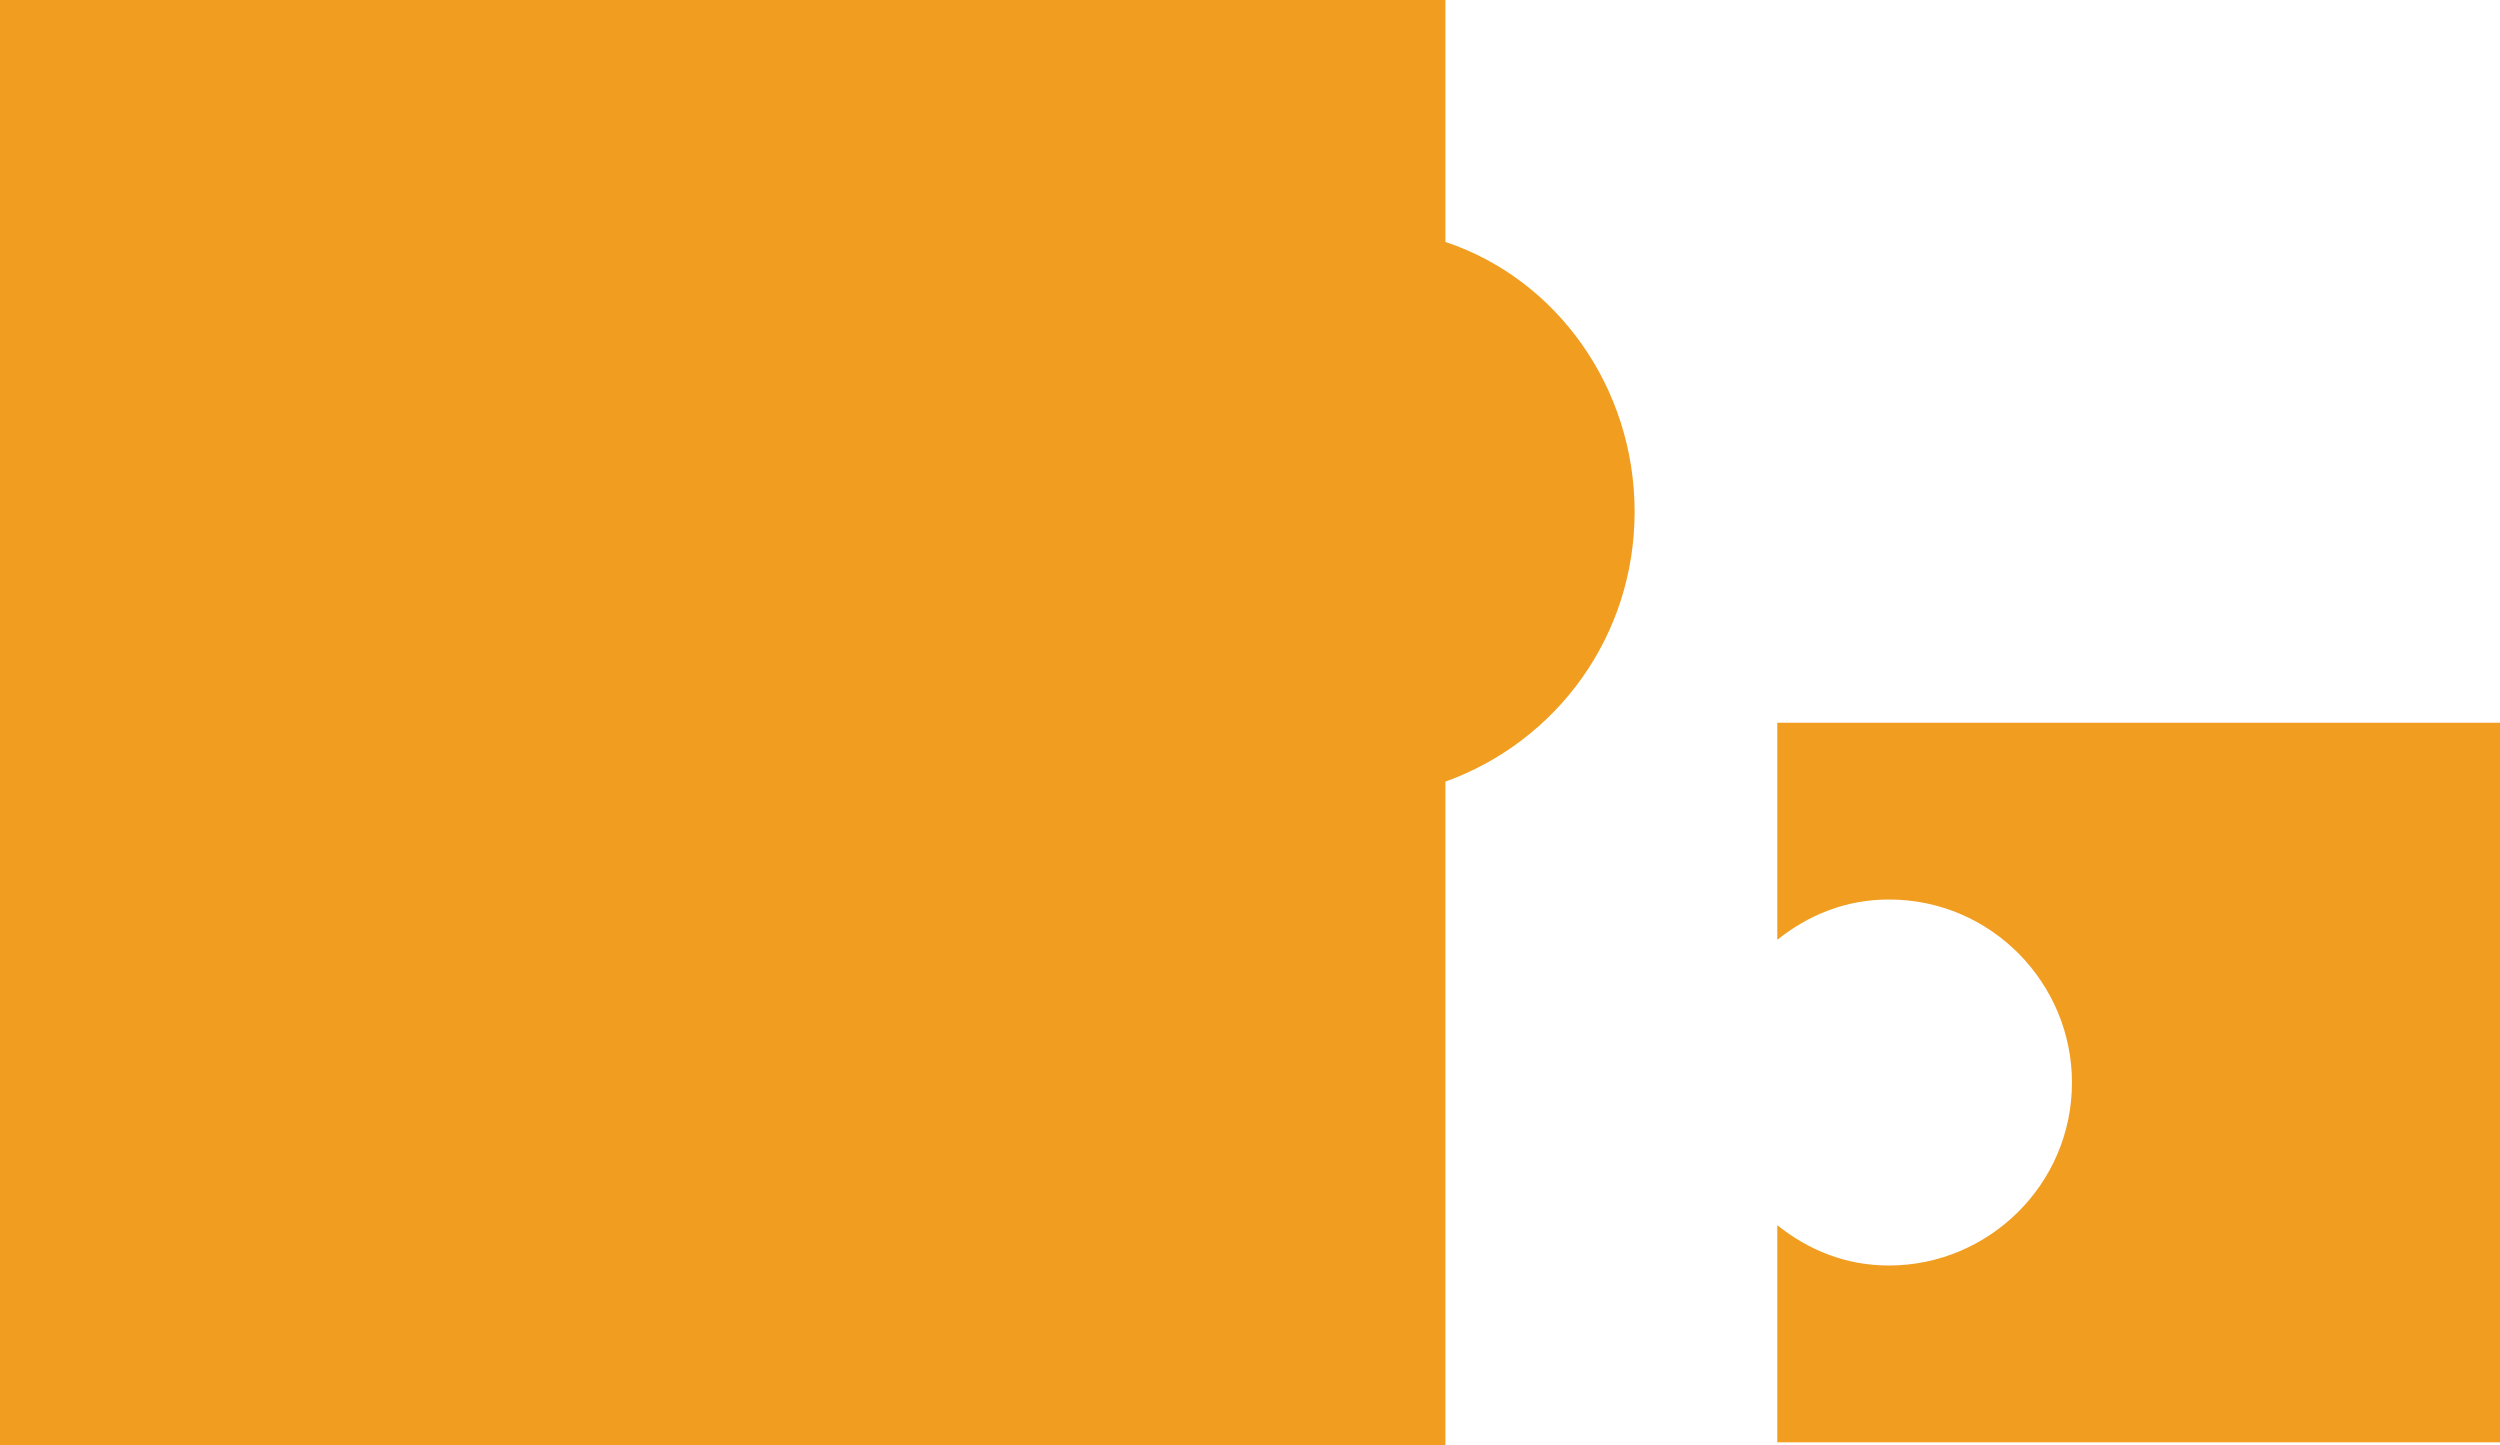 <?xml version="1.0" encoding="utf-8"?>
<!-- Generator: Adobe Illustrator 21.0.0, SVG Export Plug-In . SVG Version: 6.00 Build 0)  -->
<svg version="1.1" id="Layer_1" xmlns="http://www.w3.org/2000/svg" xmlns:xlink="http://www.w3.org/1999/xlink" x="0px" y="0px"
	 viewBox="0 0 80.6 46.6" style="enable-background:new 0 0 80.6 46.6;" xml:space="preserve">
<style type="text/css">
	.st0{clip-path:url(#SVGID_2_);}
	.st1{clip-path:url(#SVGID_4_);fill:#F19D20;}
	.st2{clip-path:url(#SVGID_6_);}
	.st3{clip-path:url(#SVGID_8_);fill:#F19D20;}
</style>
<g>
	<defs>
		<path id="SVGID_1_" d="M57.3,23.3v7c1-0.8,2.2-1.3,3.6-1.3c3.3,0,5.9,2.7,5.9,5.9c0,3.3-2.7,5.9-5.9,5.9c-1.4,0-2.6-0.5-3.6-1.3v7
			h23.3V23.3H57.3z"/>
	</defs>
	<clipPath id="SVGID_2_">
		<use xlink:href="#SVGID_1_"  style="overflow:visible;"/>
	</clipPath>
	<g class="st0">
		<defs>
			<rect id="SVGID_3_" x="-5490.7" y="-980.7" width="7978.4" height="24450.3"/>
		</defs>
		<clipPath id="SVGID_4_">
			<use xlink:href="#SVGID_3_"  style="overflow:visible;"/>
		</clipPath>
		<rect x="29.5" y="-4.4" class="st1" width="78.7" height="78.7"/>
	</g>
</g>
<g>
	<defs>
		<path id="SVGID_5_" d="M46.6,25.2c3.6-1.3,6.1-4.7,6.1-8.7S50.2,9,46.6,7.8V0H0v46.6h46.6V25.2z"/>
	</defs>
	<clipPath id="SVGID_6_">
		<use xlink:href="#SVGID_5_"  style="overflow:visible;"/>
	</clipPath>
	<g class="st2">
		<defs>
			<rect id="SVGID_7_" x="-5490.7" y="-980.7" width="7978.4" height="24450.3"/>
		</defs>
		<clipPath id="SVGID_8_">
			<use xlink:href="#SVGID_7_"  style="overflow:visible;"/>
		</clipPath>
		<rect x="-27.7" y="-27.7" class="st3" width="108.2" height="102"/>
	</g>
</g>
</svg>
